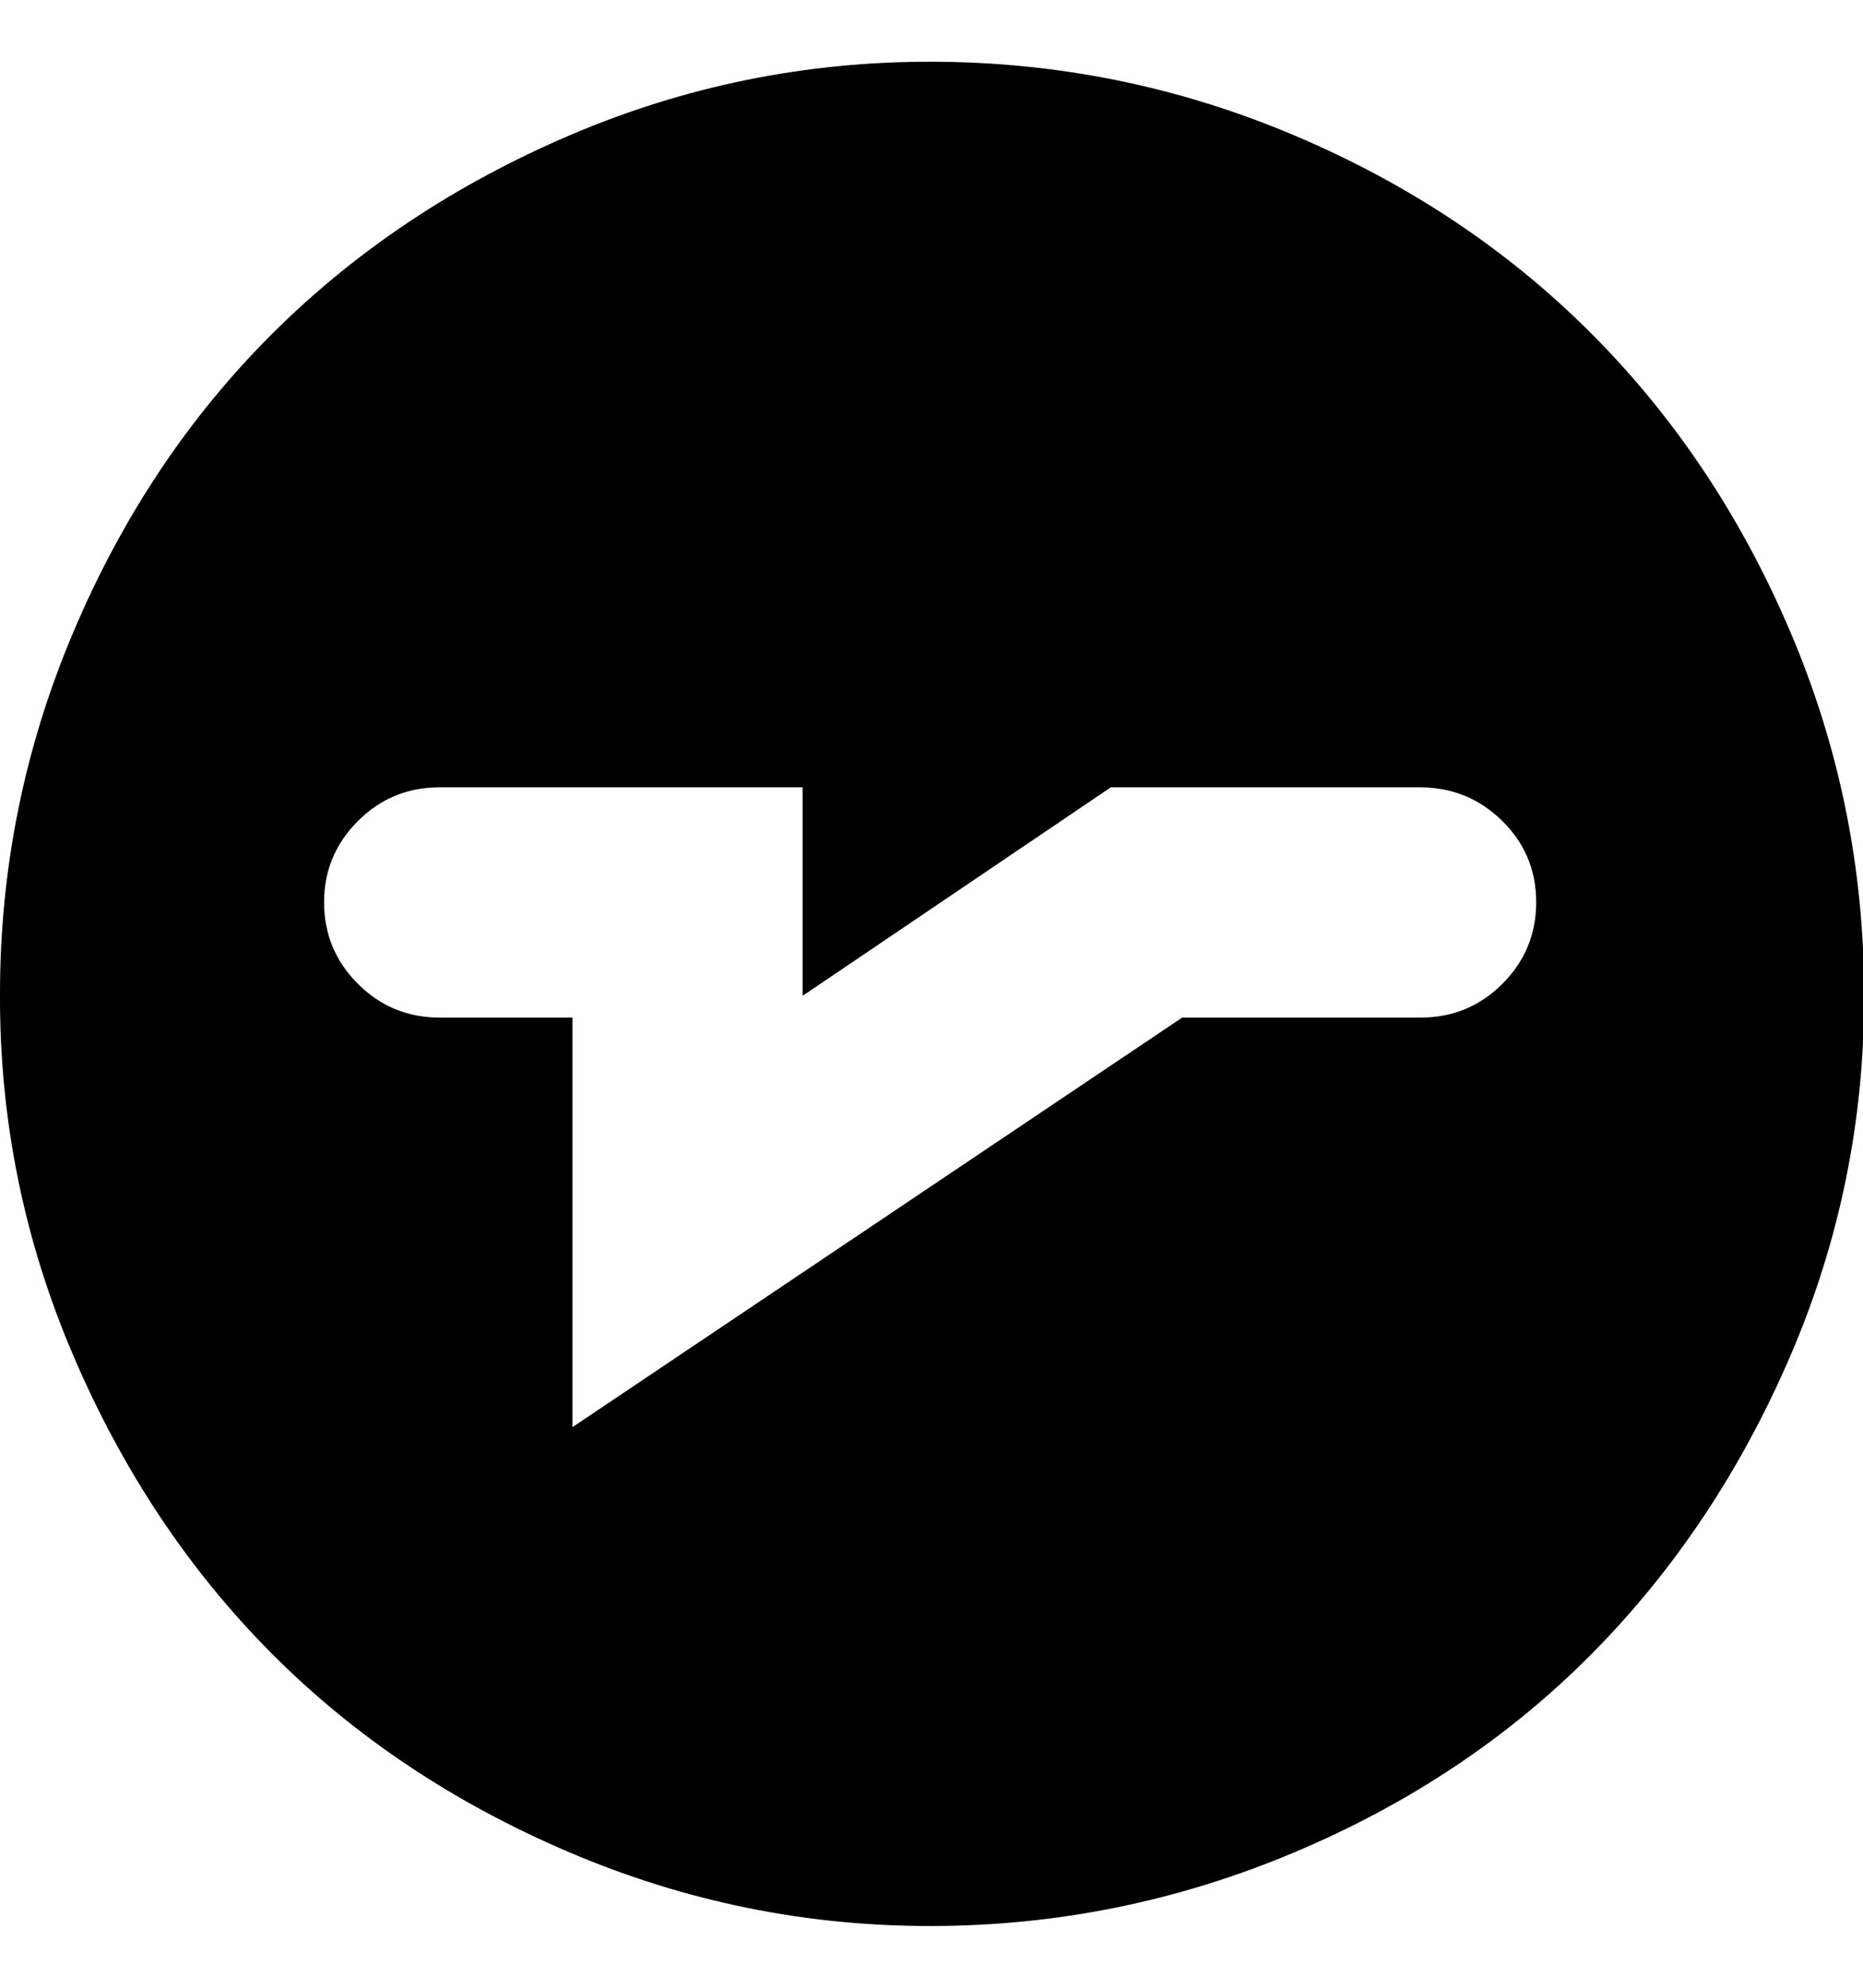 <svg height="512" width="480.0" xmlns="http://www.w3.org/2000/svg"><path d="m0 256q0-48.6 18.9-93.2t51.2-76.8 76.8-51.2 93.2-18.9 93.2 18.9 76.8 51.2 51.2 76.8 19 93.2-19 93.2-51.2 76.8-76.8 51.2-93.2 18.9-93.2-18.9-76.8-51.2-51.2-76.8-18.9-93.2z m83.5-23.6q0 12.3 8.7 21t21 8.7h34.3v105.5l157.1-105.5h61.5q12.3 0 21-8.7t8.7-21-8.7-20.9-21-8.7h-79.9l-79.4 53.7v-53.7h-93.6q-12.3 0-21 8.7t-8.7 20.9z" /></svg>